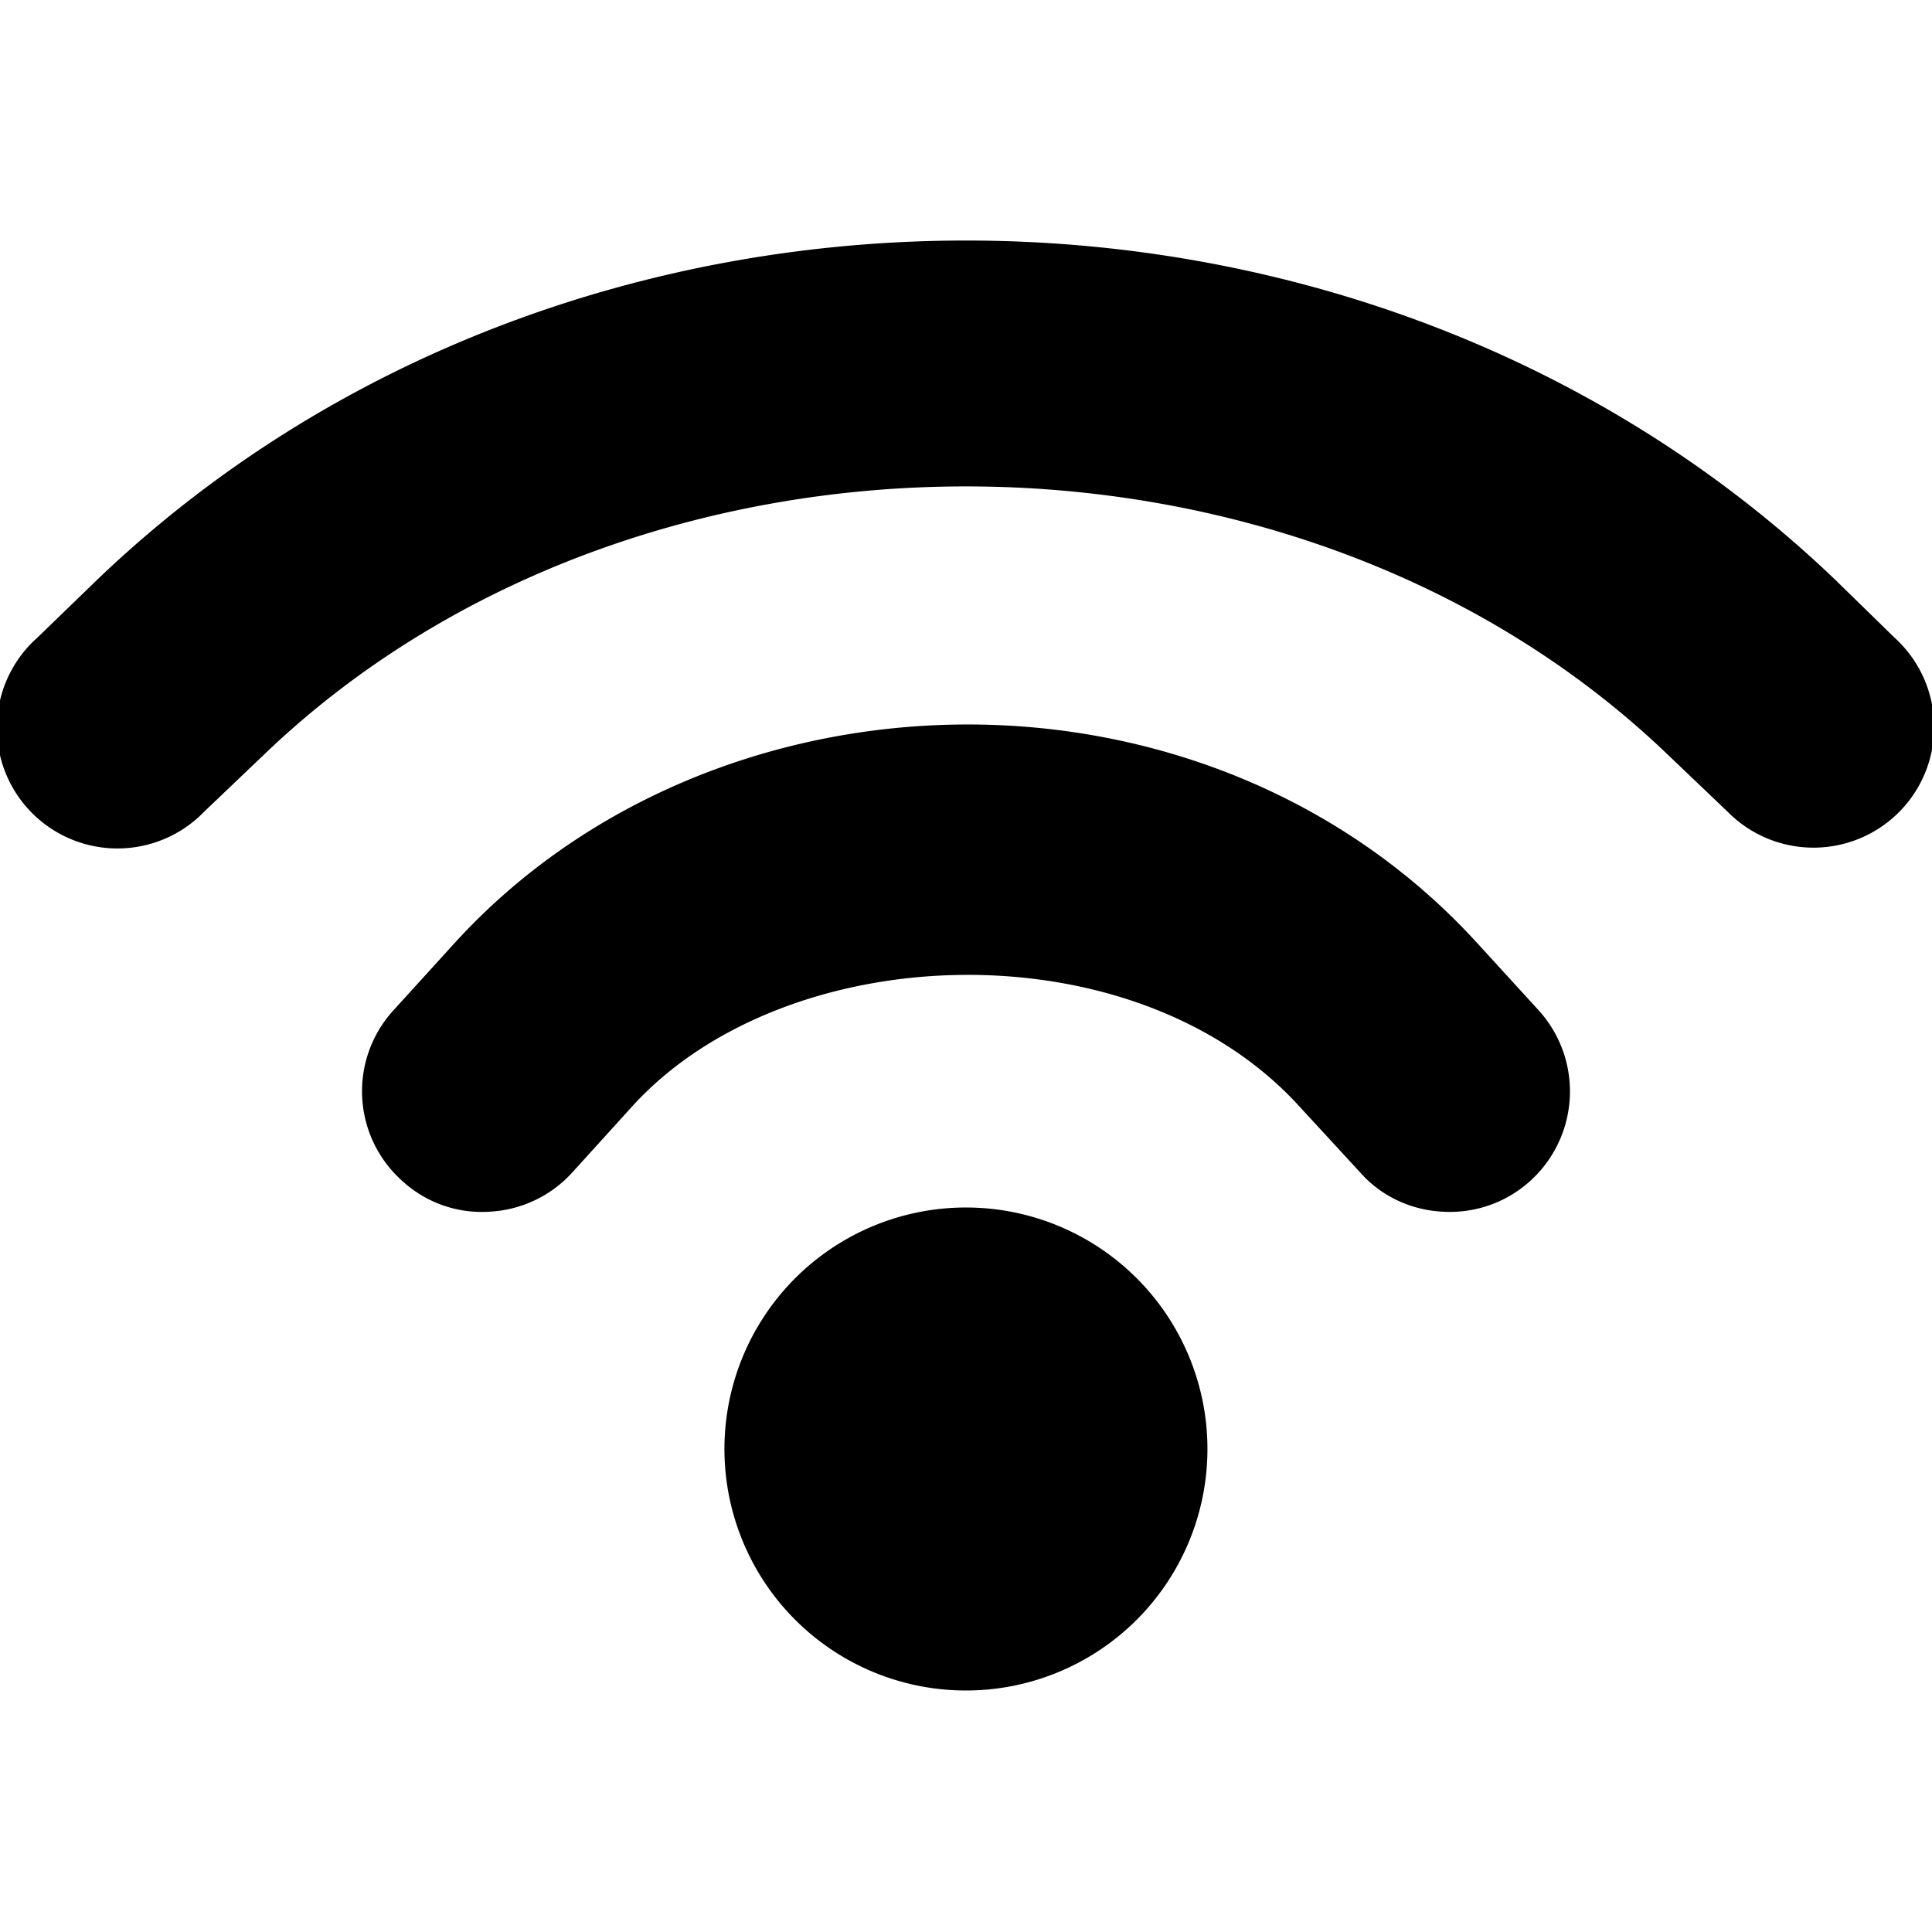<svg width="32" height="32" viewBox="0 0 16 16" xmlns="http://www.w3.org/2000/svg"><path d="M8 1.992c-2.617 0-5.238.934-7.195 2.809l-.496.48A.999.999 0 1 0 1.69 6.723l.5-.477c3.086-2.957 8.532-2.957 11.618 0l.5.477a.999.999 0 1 0 1.383-1.441l-.497-.485C13.238 2.926 10.617 1.992 8 1.992zM7.969 6c-1.57.012-3.13.629-4.207 1.813l-.5.55a.994.994 0 0 0 .066 1.414c.195.18.453.274.719.258a.994.994 0 0 0 .695-.328l.496-.547c1.278-1.402 4.16-1.496 5.524.004l.5.543c.175.2.425.316.691.328a.99.99 0 0 0 .723-.258 1 1 0 0 0 .063-1.414l-.5-.547C11.116 6.582 9.534 5.988 7.968 6zM8 10a2 2 0 1 0-.001 4A2 2 0 0 0 8 10zm0 0"/></svg>